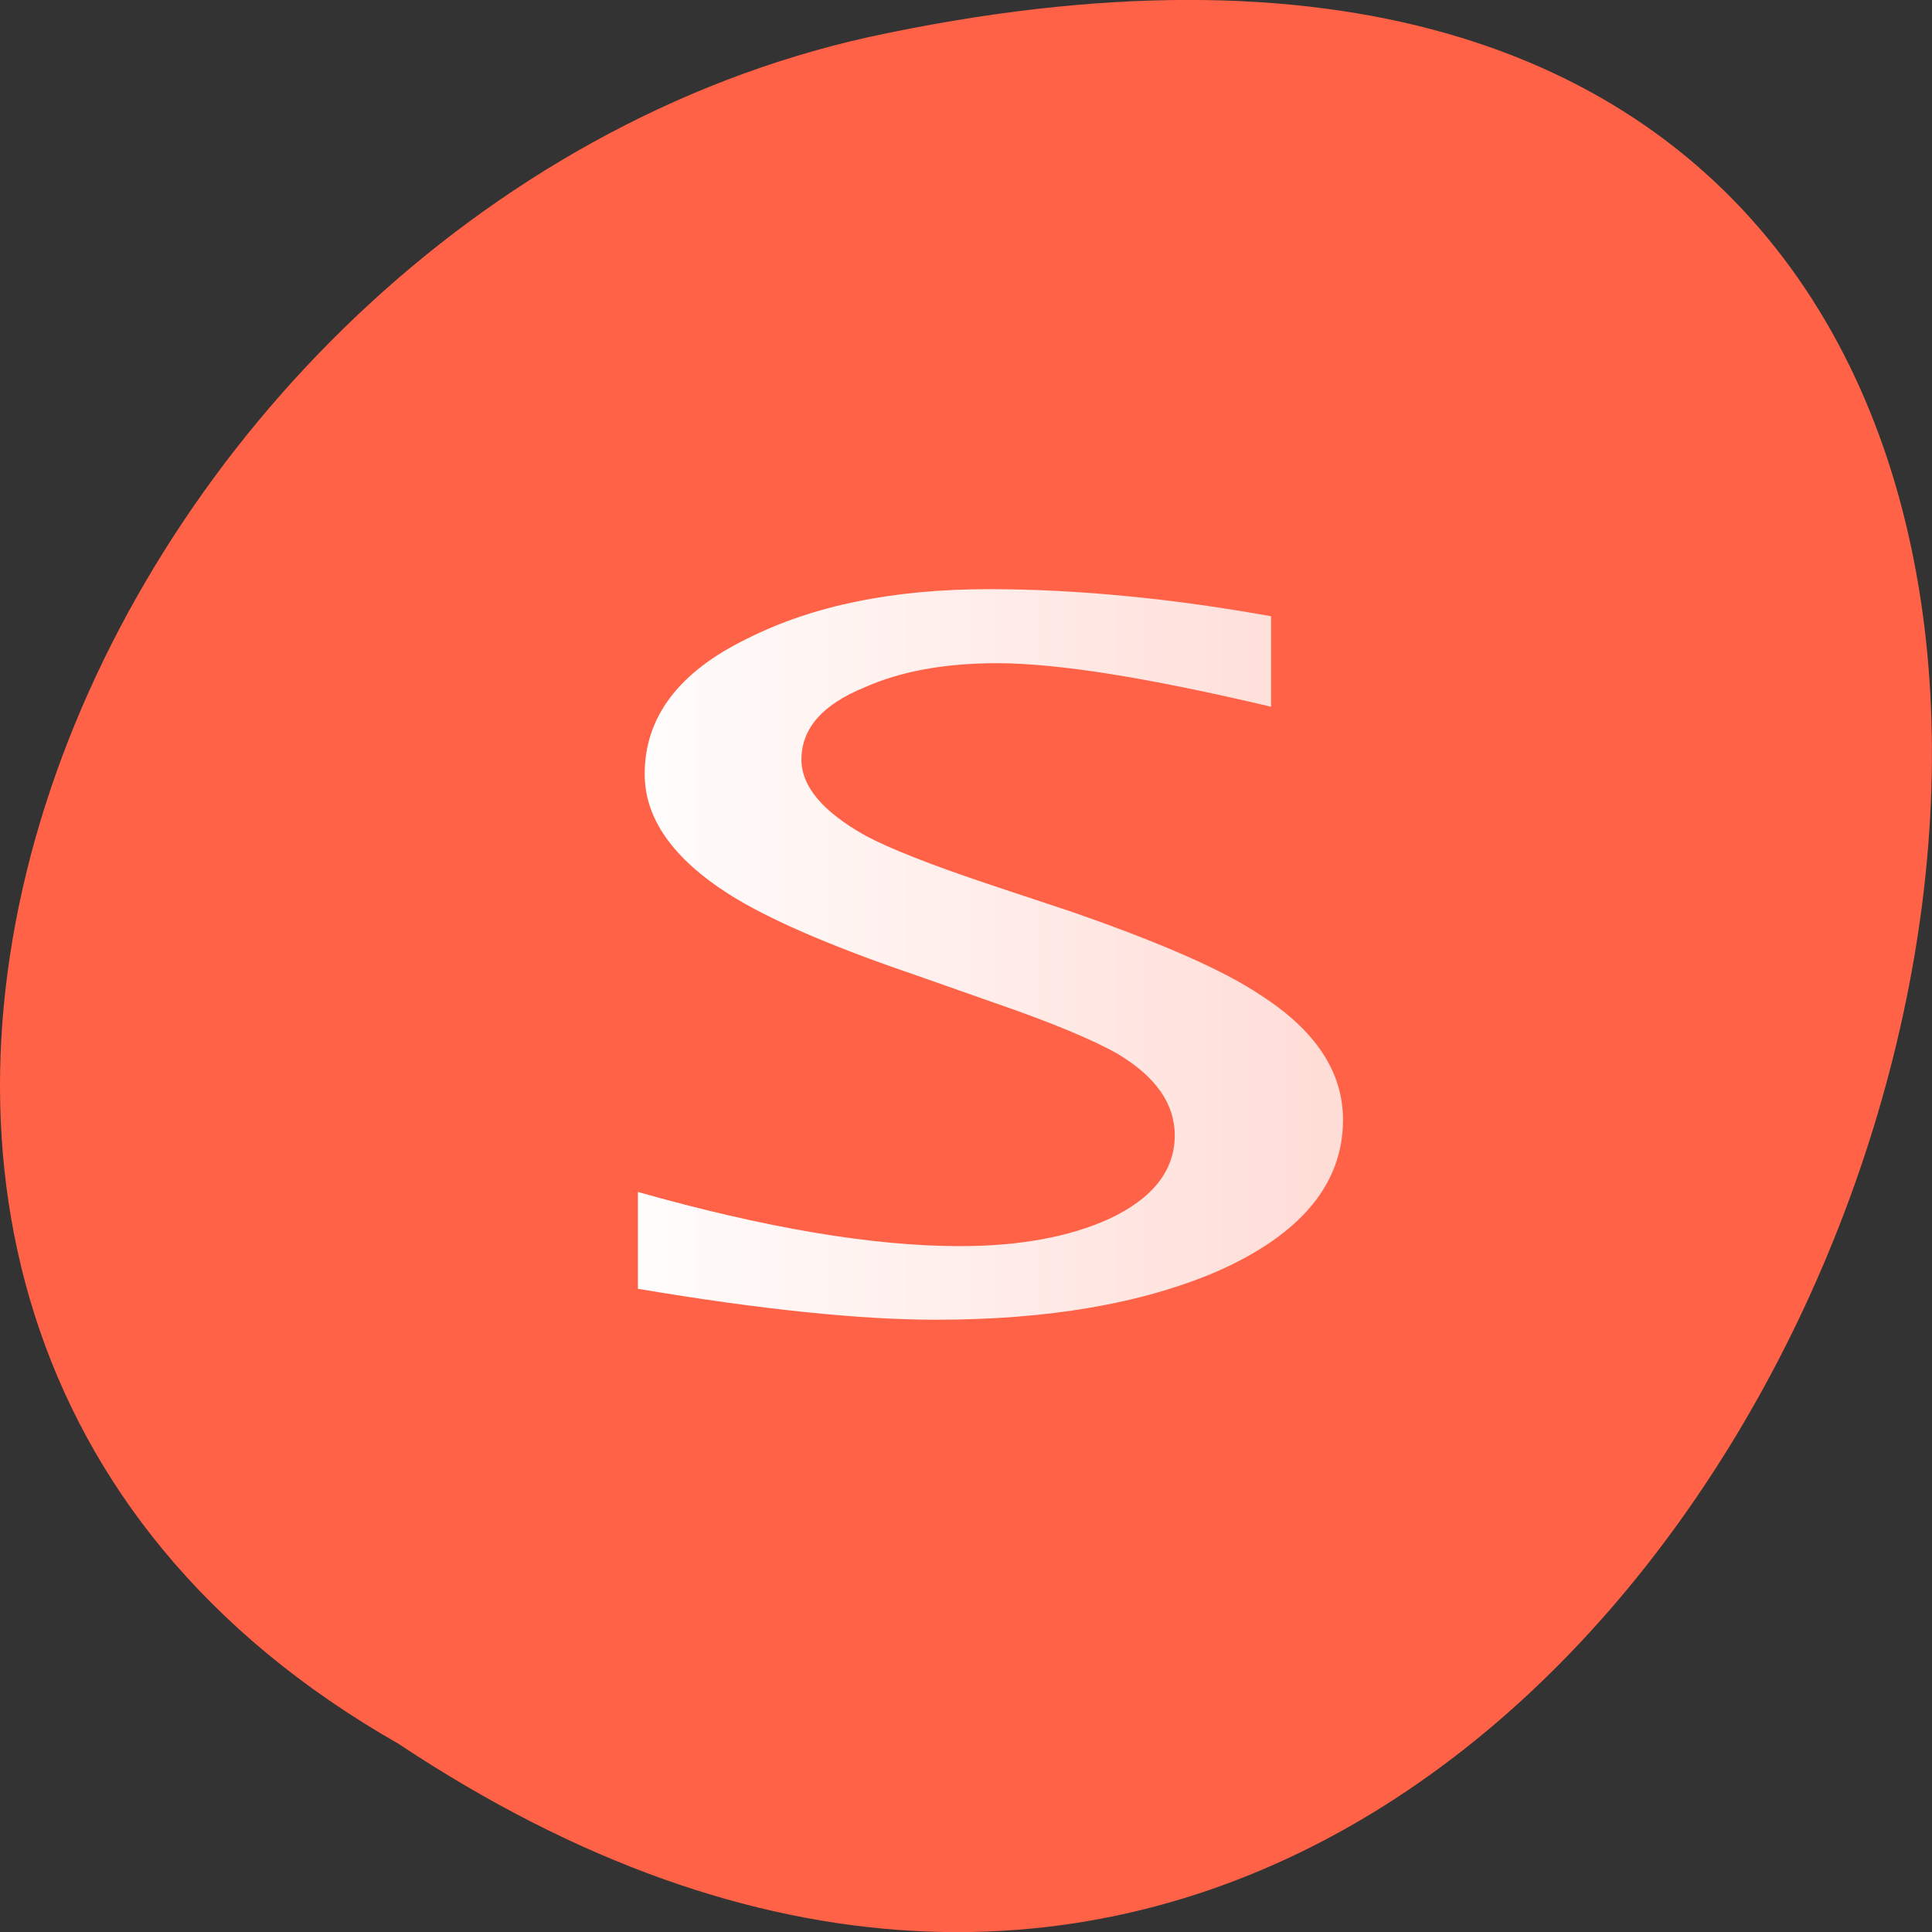 <svg xmlns="http://www.w3.org/2000/svg" viewBox="0 0 22 22"><rect x="0" y="0" width="22" height="22" fill="#333333" stroke="none"/><defs><linearGradient id="0" gradientUnits="userSpaceOnUse" x1="9.157" x2="27.364" gradientTransform="matrix(0.453 0 0 0.272 2.646 2.646)"><stop stop-color="#fff"/><stop offset="1" stop-color="#fff" stop-opacity="0.784"/></linearGradient></defs><path d="m 4.535 19.855 c 16.539 10.996 26.727 -24.07 5.344 -19.43 c -8.836 1.98 -14.195 14.387 -5.344 19.43" fill="#ff6246"/><path d="m 7.266 14.676 c 1.387 0.234 2.52 0.352 3.395 0.352 c 1.277 0 2.34 -0.184 3.191 -0.547 c 0.961 -0.422 1.441 -1 1.441 -1.73 c 0 -0.547 -0.316 -1.023 -0.949 -1.426 c -0.402 -0.27 -1.105 -0.582 -2.117 -0.934 l -0.949 -0.316 c -0.68 -0.227 -1.152 -0.414 -1.422 -0.559 c -0.484 -0.27 -0.73 -0.559 -0.73 -0.867 c 0 -0.352 0.238 -0.625 0.715 -0.82 c 0.41 -0.184 0.918 -0.277 1.512 -0.277 c 0.695 0 1.734 0.168 3.121 0.496 v -1.031 c -0.574 -0.102 -1.125 -0.18 -1.66 -0.23 c -0.523 -0.051 -1.043 -0.078 -1.551 -0.078 c -1.098 0 -2.01 0.188 -2.754 0.563 c -0.781 0.379 -1.168 0.895 -1.168 1.543 c 0 0.504 0.32 0.961 0.965 1.371 c 0.438 0.277 1.137 0.582 2.098 0.91 l 0.91 0.32 c 0.668 0.23 1.145 0.43 1.422 0.59 c 0.426 0.258 0.641 0.563 0.641 0.922 c 0 0.402 -0.25 0.719 -0.75 0.953 c -0.449 0.203 -1.016 0.309 -1.695 0.309 c -0.996 0 -2.219 -0.207 -3.668 -0.617 v 1.109" fill="url(#0)"/></svg>